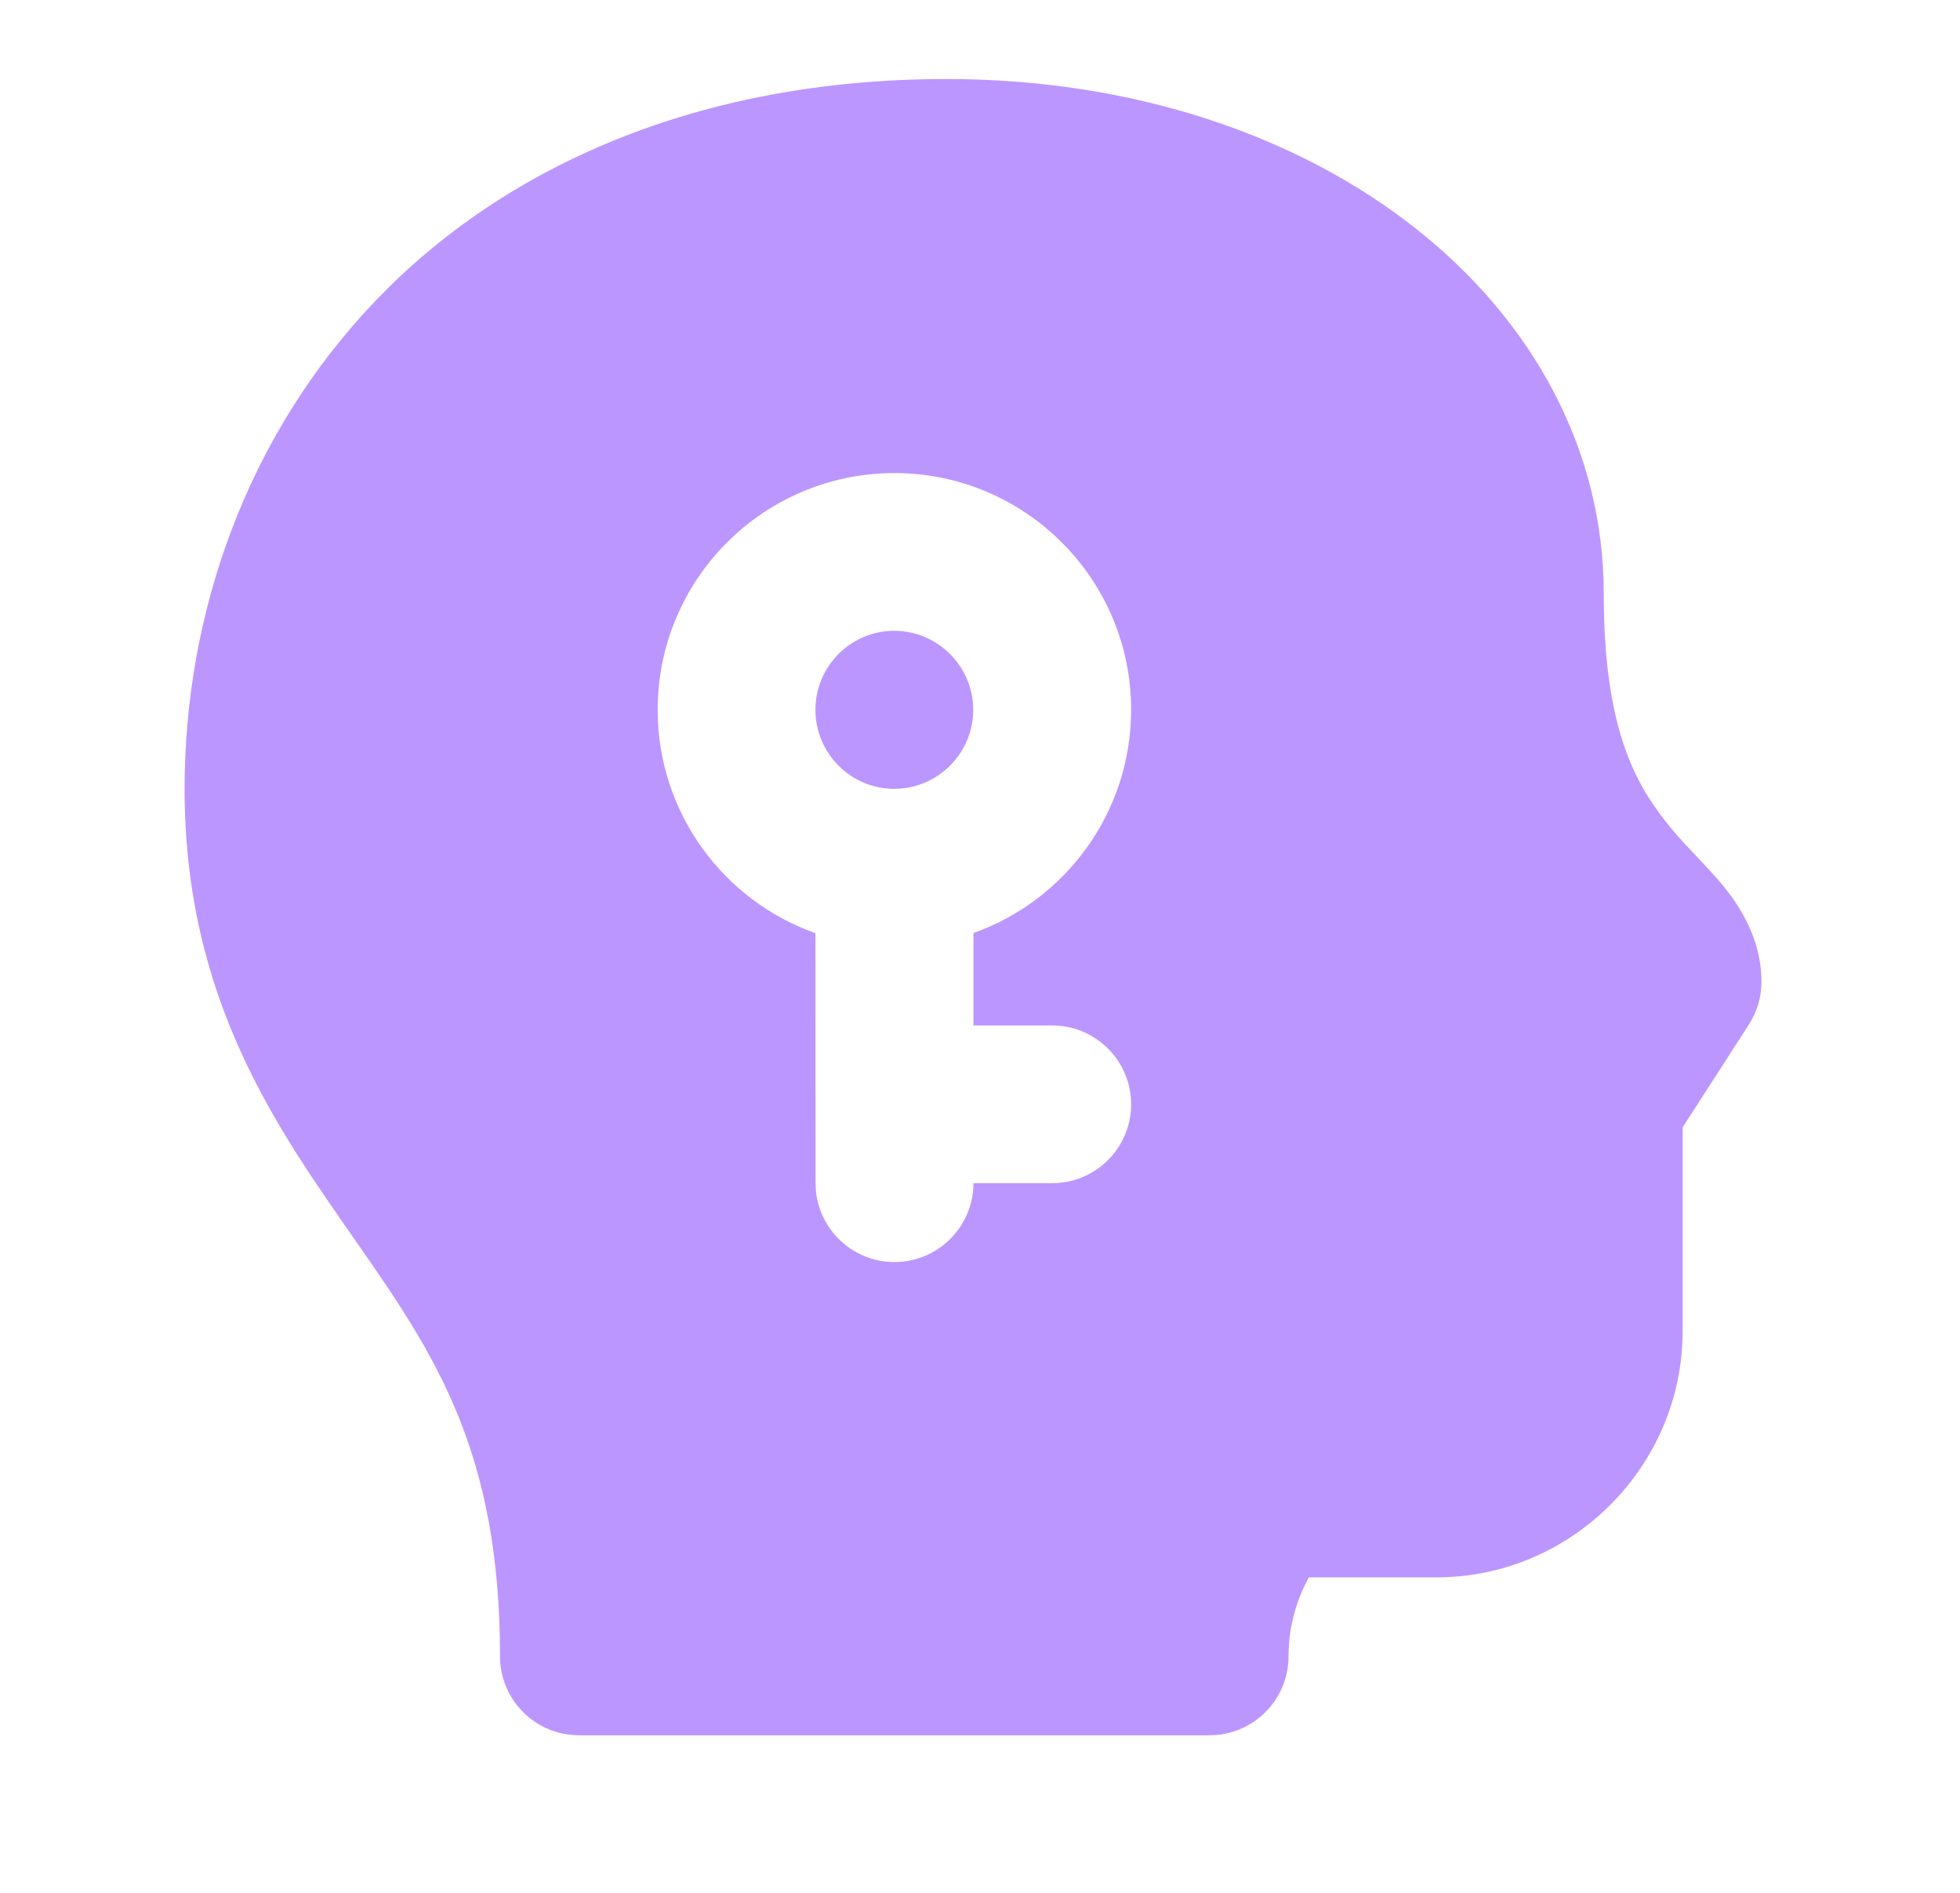 <svg width="29" height="28" viewBox="0 0 29 28" fill="none" xmlns="http://www.w3.org/2000/svg">
<path d="M14.004 1.169C10.341 1.169 7.465 2.458 5.562 4.443C3.658 6.429 2.731 9.059 2.731 11.669C2.731 14.805 4.123 16.72 5.274 18.373C6.425 20.025 7.398 21.457 7.398 24.502C7.398 24.812 7.521 25.108 7.74 25.327C7.959 25.546 8.255 25.669 8.565 25.669H17.898C18.207 25.669 18.504 25.546 18.723 25.327C18.942 25.108 19.065 24.812 19.065 24.502C19.065 24.012 19.211 23.619 19.359 23.345C19.361 23.34 19.363 23.338 19.366 23.333H21.257C23.254 23.333 24.896 21.689 24.896 19.692V16.677L25.878 15.153C25.999 14.965 26.063 14.745 26.062 14.522C26.062 13.837 25.686 13.315 25.406 12.997C25.126 12.68 24.878 12.451 24.65 12.159C24.193 11.575 23.729 10.768 23.729 8.784C23.729 4.531 19.558 1.169 14.004 1.169ZM13.234 6.998C15.166 6.998 16.736 8.566 16.736 10.498C16.736 12.023 15.761 13.32 14.403 13.802V15.169H15.569C16.212 15.169 16.736 15.693 16.736 16.336C16.736 16.98 16.212 17.502 15.569 17.502H14.403C14.403 18.146 13.877 18.669 13.234 18.669C12.59 18.669 12.067 18.146 12.067 17.502L12.065 13.804C10.706 13.323 9.731 12.026 9.731 10.5C9.731 8.568 11.299 6.999 13.234 6.998ZM13.231 9.331C12.587 9.331 12.065 9.857 12.065 10.5C12.065 11.144 12.587 11.669 13.231 11.669C13.873 11.669 14.4 11.144 14.4 10.5C14.4 9.858 13.874 9.331 13.231 9.331Z" fill="#BC96FF"/>
</svg>
